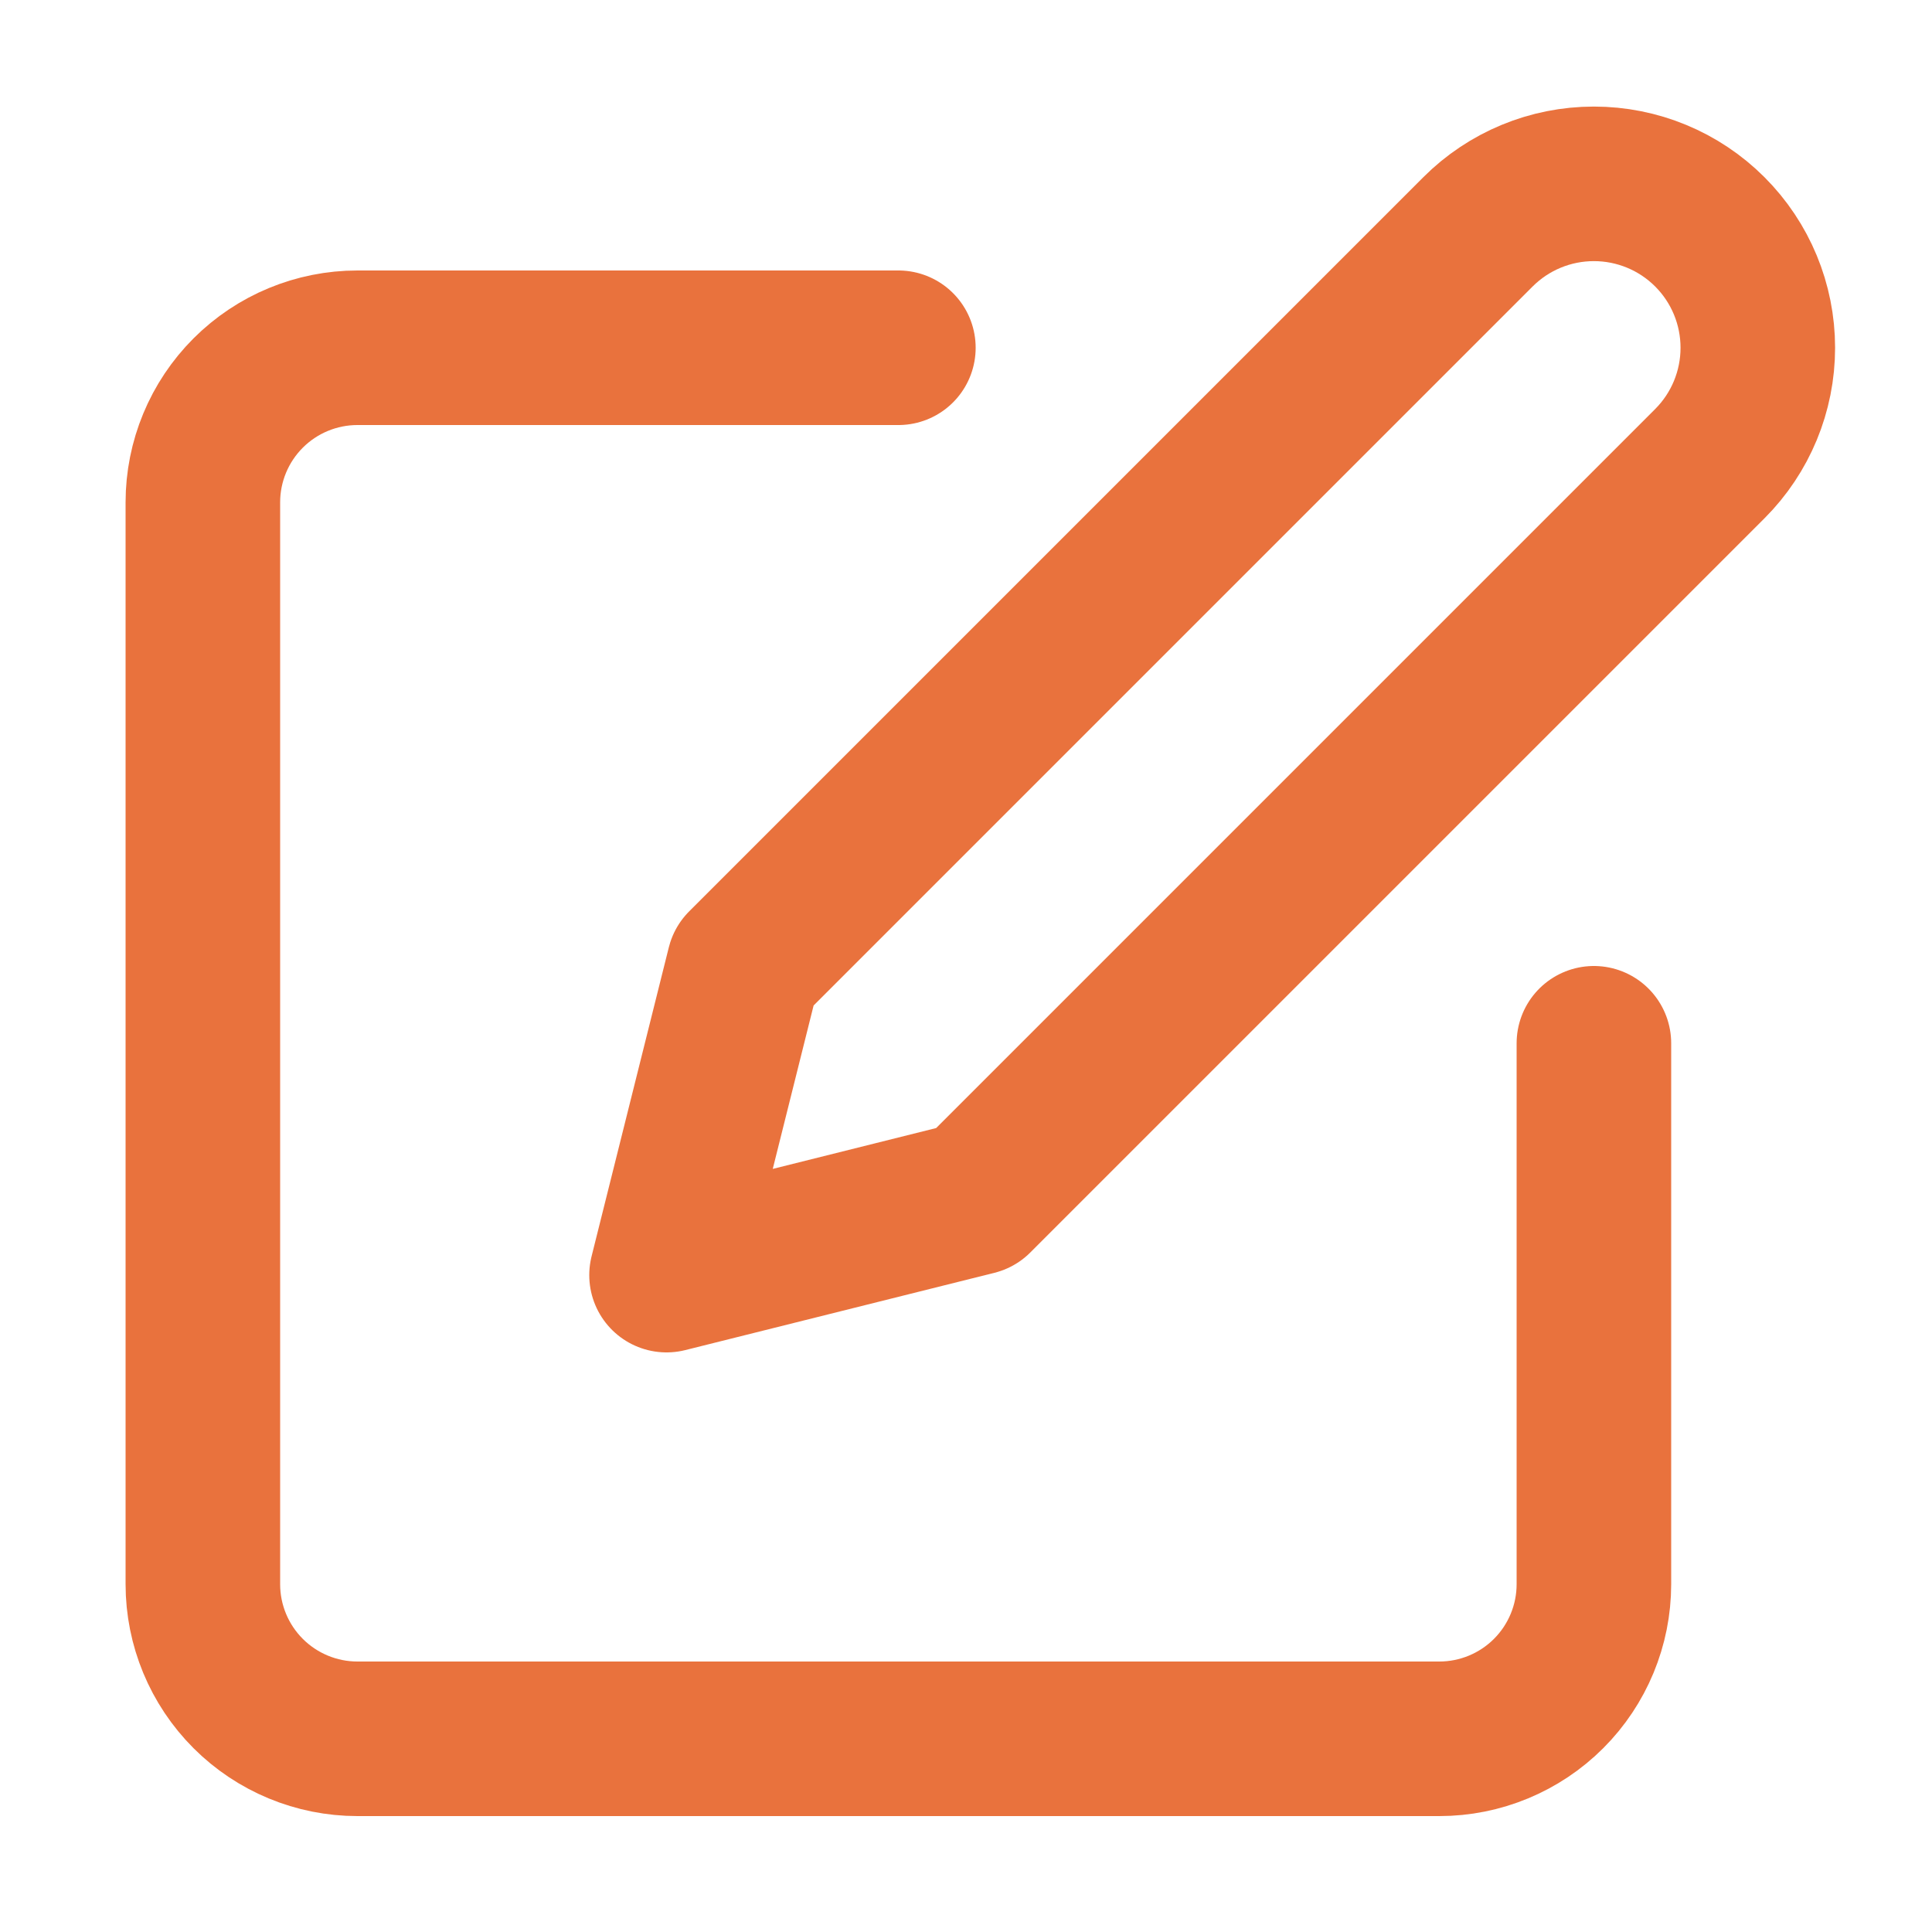 <svg width="25" height="25" viewBox="0 0 25 25" fill="none" xmlns="http://www.w3.org/2000/svg">
<path d="M11.625 4.5H4.625C4.095 4.5 3.586 4.711 3.211 5.086C2.836 5.461 2.625 5.97 2.625 6.5V20.5C2.625 21.03 2.836 21.539 3.211 21.914C3.586 22.289 4.095 22.5 4.625 22.5H18.625C19.155 22.5 19.664 22.289 20.039 21.914C20.414 21.539 20.625 21.03 20.625 20.5V13.5" stroke="#E9723D" stroke-width="2" stroke-linecap="round" stroke-linejoin="round"/>
<path d="M19.125 3C19.523 2.602 20.062 2.379 20.625 2.379C21.188 2.379 21.727 2.602 22.125 3C22.523 3.398 22.746 3.937 22.746 4.5C22.746 5.063 22.523 5.602 22.125 6L12.625 15.5L8.625 16.5L9.625 12.5L19.125 3Z" stroke="#E9723D" stroke-width="2" stroke-linecap="round" stroke-linejoin="round"/>
</svg>

